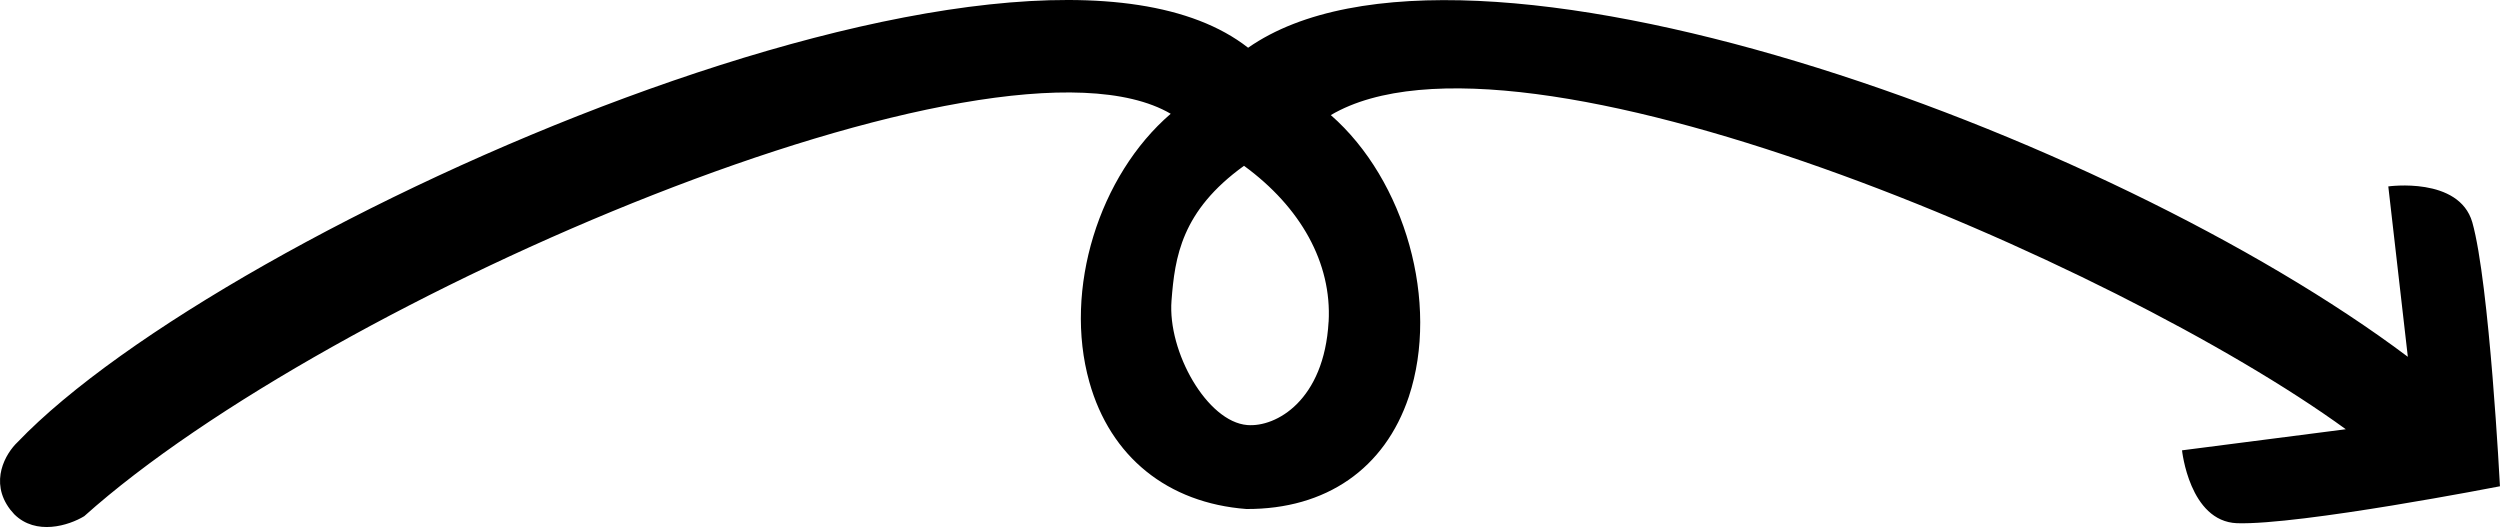 <?xml version="1.0" encoding="utf-8"?>
<svg id="Layer_1" data-name="Layer 1" viewBox="0 0 530 111.74">
  <defs>
    <style>
      .cls-1 {
        fill: #2e3192;
      }

      .cls-2 {
        fill: none;
      }
    </style>
  </defs>
  <path class="cls-1" d="m506.32,39.53l4.14,36.11C446.93,27.9,310.35-21.77,264.6,10.12,216.66-27.36,47.49,47.99,3.72,93.74c-2.47,2.33-6.08,8.34-1.56,14.28.35.35.57.71.85.99,4.6,4.6,11.6,2.4,14.85.42C69.55,63.12,211.14,2.48,248.19,24.12c-15.2,13.08-22.77,37.19-17.25,56.85,4.45,15.91,16.62,25.67,33.3,26.94,16.9.07,29.34-8.56,34.44-23.83,6.58-19.87-.78-45.89-16.55-59.68,39.67-23.41,166.33,31.08,215.18,66.6l-34.72,4.47s1.56,15.05,11.65,15.45c13.37.43,55.75-7.83,55.75-7.83,0,0-2.22-43.11-5.87-55.99-2.83-9.7-17.81-7.58-17.81-7.58Zm-224.66,28.69c-.94,16.65-11.09,22.39-17.24,21.89-8.5-.69-16.9-15.51-16.06-26.37.71-9.24,2.09-19.03,15.37-28.59,12.01,8.77,18.64,20.59,17.94,33.08Z"/>
  <line class="cls-2" x1="119.14" y1="73.1" x2="142.19" y2="73.1"/>
</svg>